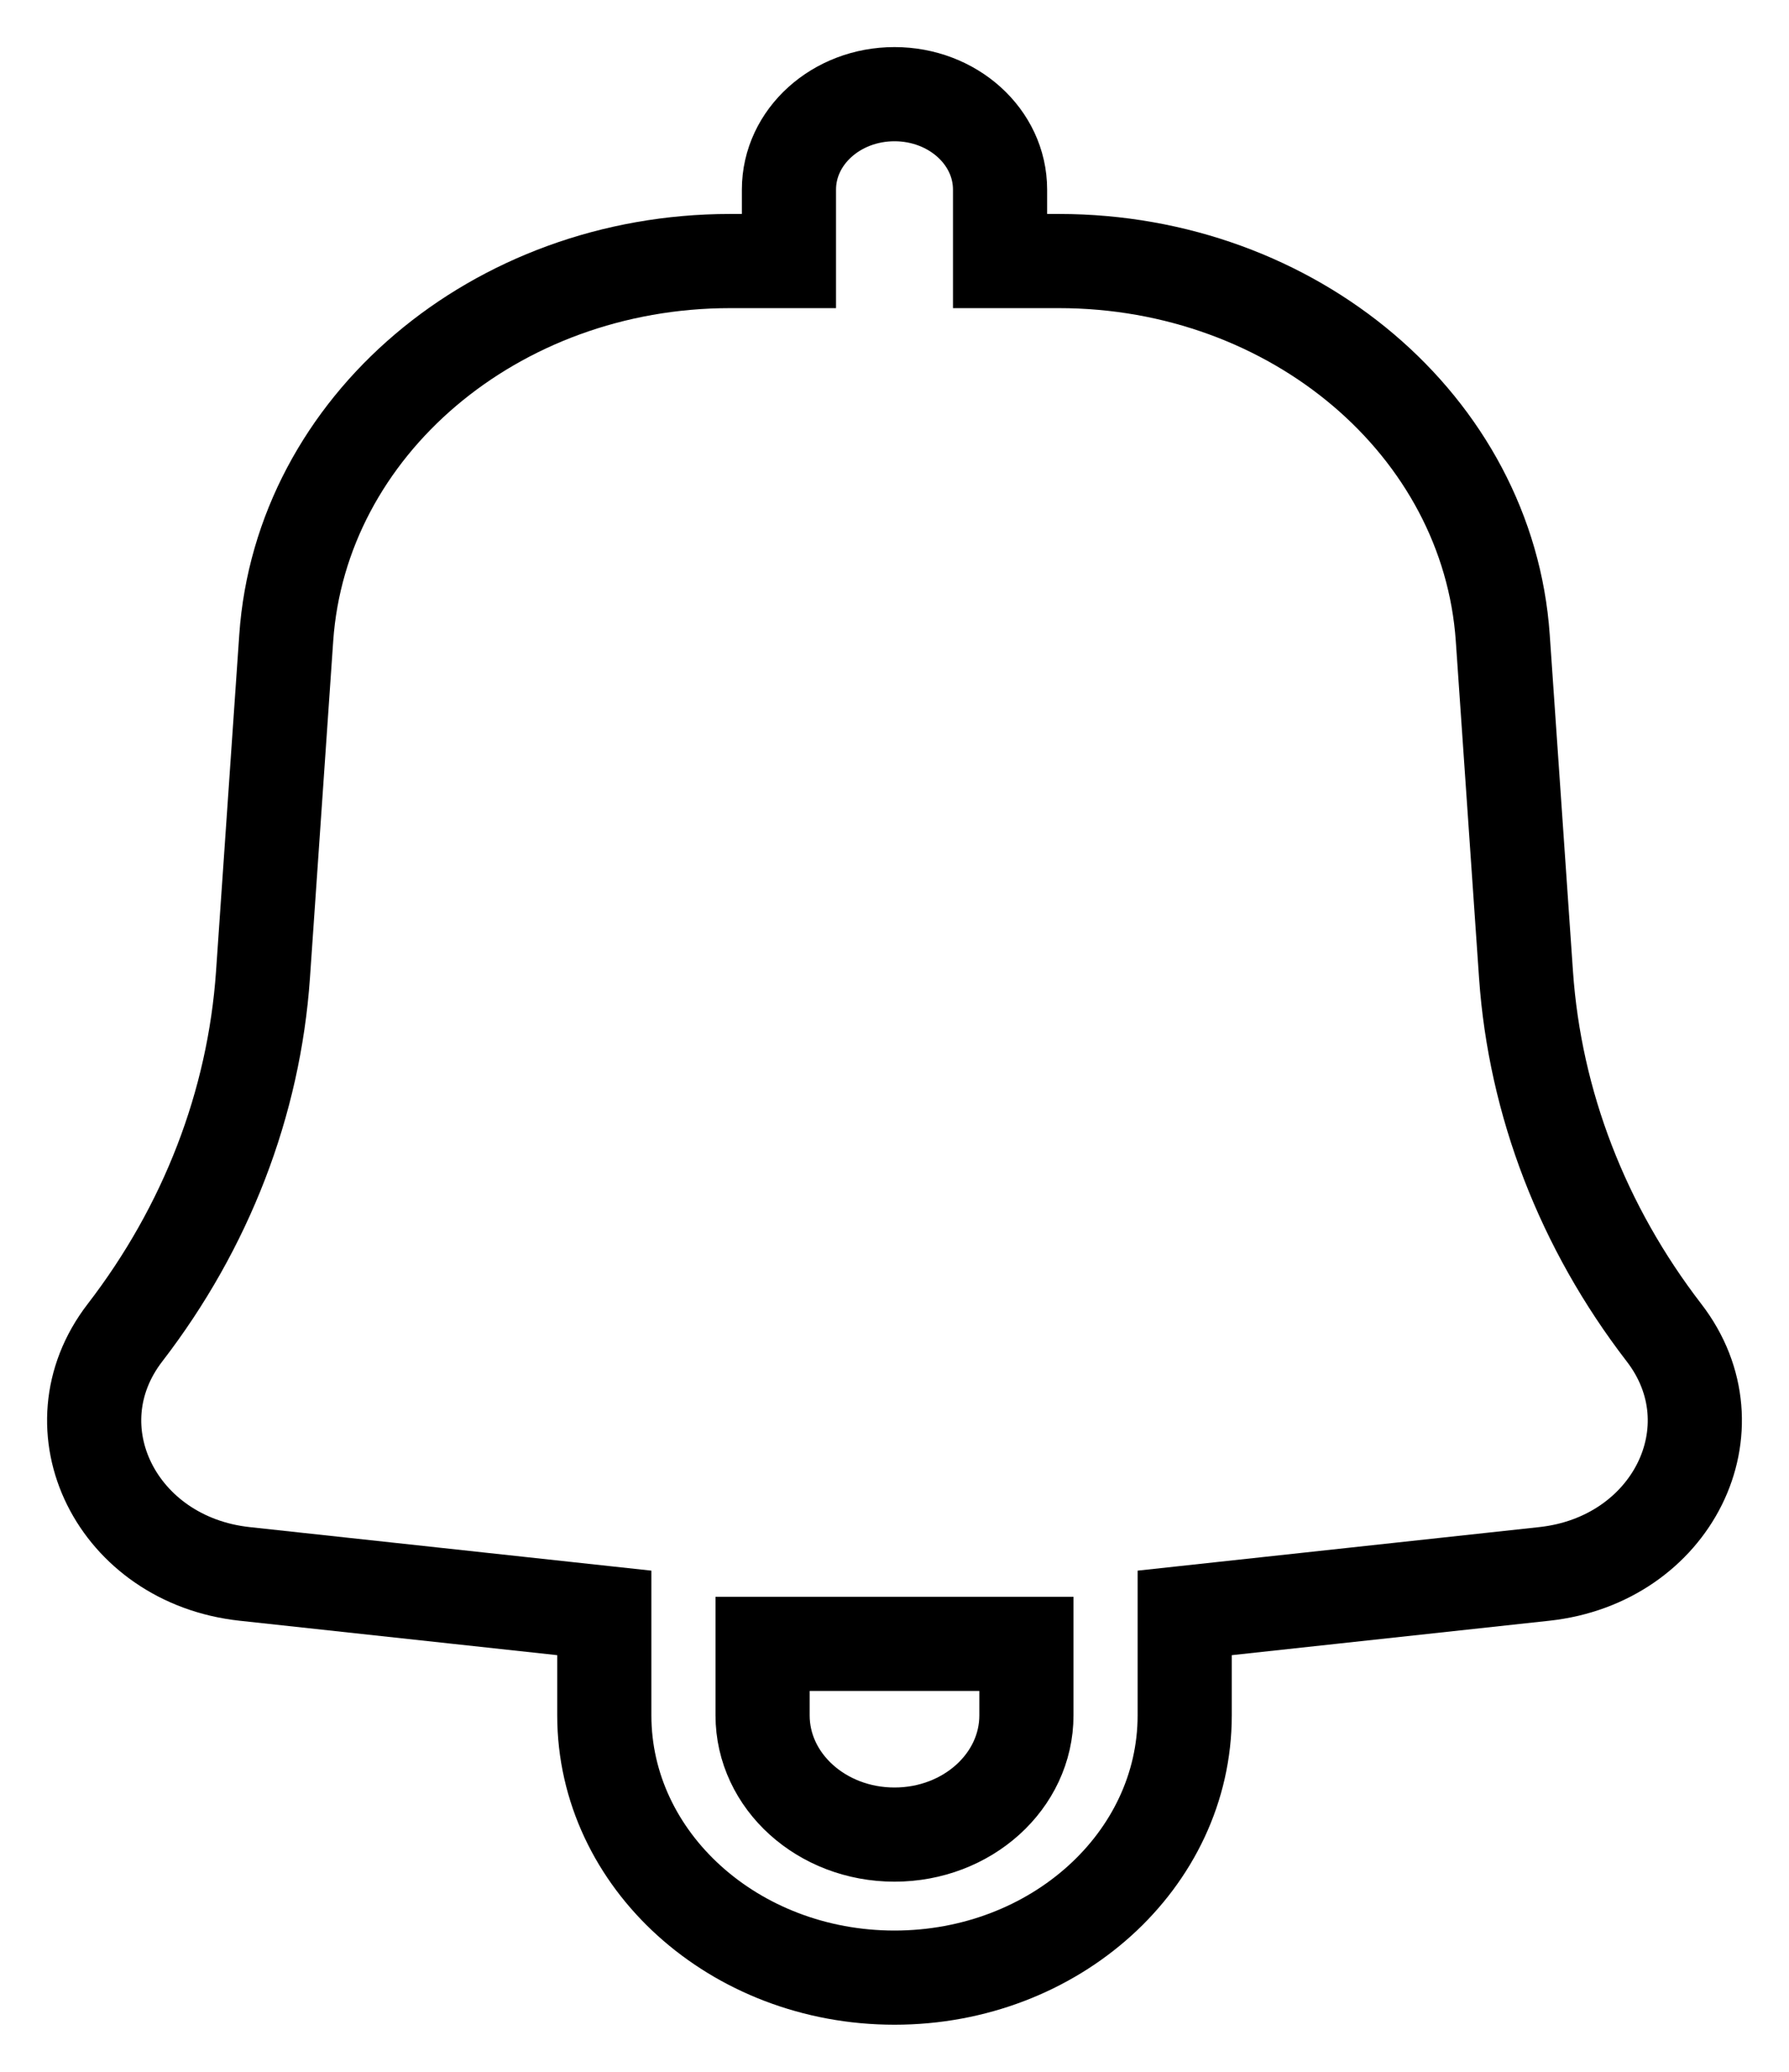 <svg width="19" height="22" viewBox="0 0 19 22" fill="none" xmlns="http://www.w3.org/2000/svg">
<path fill-rule="evenodd" clip-rule="evenodd" d="M10.621 2.013C10.621 1.453 10.119 1 9.5 1C8.881 1 8.379 1.453 8.379 2.013V2.772H7.754C5.26 2.772 3.196 4.524 3.04 6.773L2.793 10.351C2.698 11.715 2.191 13.03 1.327 14.152C0.546 15.166 1.241 16.566 2.598 16.713L6.418 17.127V18.215C6.418 19.753 7.798 21 9.5 21C11.202 21 12.582 19.753 12.582 18.215V17.127L16.401 16.713C17.759 16.566 18.454 15.166 17.673 14.152C16.809 13.03 16.302 11.715 16.207 10.351L15.96 6.773C15.804 4.524 13.74 2.772 11.246 2.772H10.621V2.013ZM8.099 18.215C8.099 18.914 8.726 19.481 9.5 19.481C10.274 19.481 10.901 18.914 10.901 18.215V17.456H8.099V18.215Z" stroke="black"/>
</svg>
